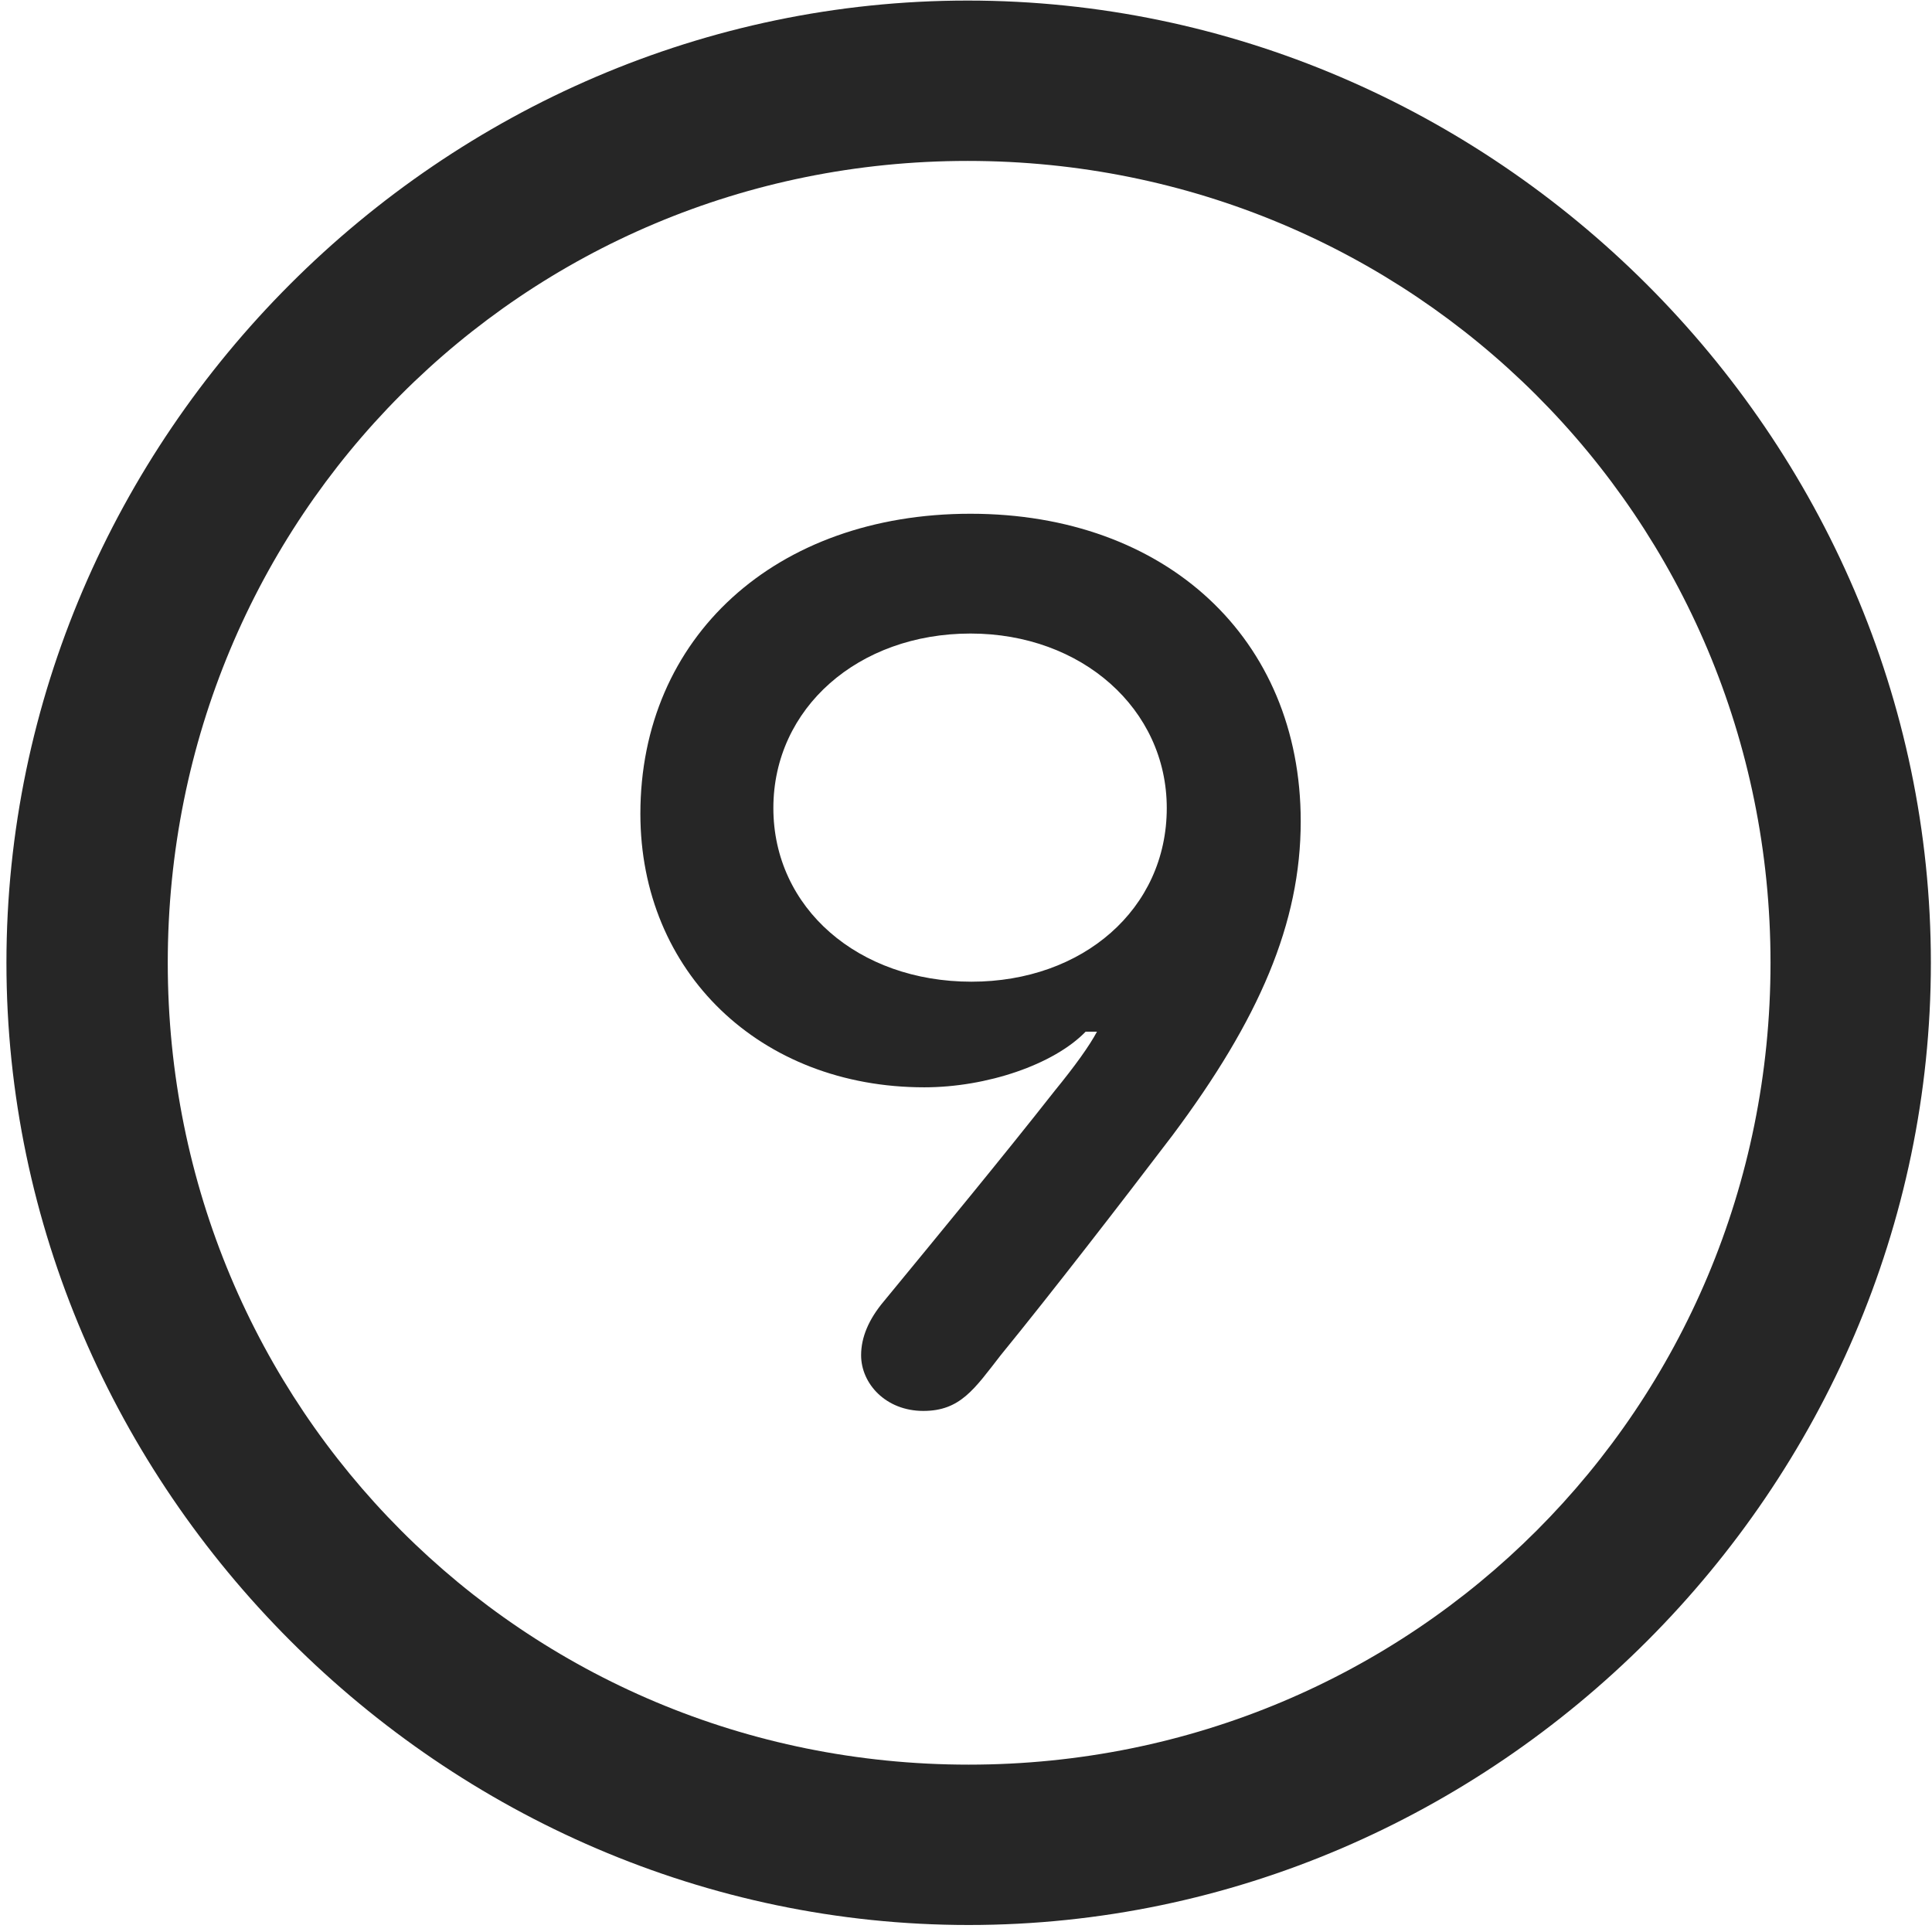 <svg width="24" height="24" viewBox="0 0 24 24" fill="none" xmlns="http://www.w3.org/2000/svg">
<g clip-path="url(#clip0_2207_26546)">
<path d="M12.033 23.913C18.572 23.913 23.986 18.488 23.986 11.96C23.986 5.421 18.56 0.007 12.021 0.007C5.494 0.007 0.08 5.421 0.08 11.96C0.08 18.488 5.506 23.913 12.033 23.913ZM12.033 21.921C6.502 21.921 2.084 17.491 2.084 11.96C2.084 6.429 6.49 1.999 12.021 1.999C17.552 1.999 21.994 6.429 21.994 11.96C21.994 17.491 17.564 21.921 12.033 21.921Z" fill="black" fill-opacity="0.85"/>
<path d="M7.955 10.109C7.955 12.077 9.443 13.507 11.482 13.507C12.256 13.507 13.088 13.226 13.486 12.816H13.627C13.533 12.992 13.357 13.238 13.099 13.554C12.455 14.374 11.681 15.312 10.978 16.167C10.791 16.39 10.697 16.613 10.697 16.835C10.697 17.187 11.002 17.527 11.47 17.527C11.928 17.527 12.103 17.257 12.431 16.835C13.053 16.073 13.931 14.937 14.564 14.105C15.642 12.663 16.158 11.468 16.158 10.202C16.158 7.929 14.482 6.382 12.056 6.382C9.631 6.382 7.955 7.917 7.955 10.109ZM9.607 10.038C9.607 8.796 10.662 7.87 12.056 7.87C13.439 7.87 14.494 8.808 14.494 10.038C14.494 11.292 13.451 12.195 12.068 12.195C10.662 12.195 9.607 11.28 9.607 10.038Z" fill="black" fill-opacity="0.85"/>
</g>
<defs>
<clipPath id="clip0_2207_26546">
<rect width="23.906" height="23.918" fill="white" transform="translate(0.08 0.007)"/>
</clipPath>
</defs>
</svg>
